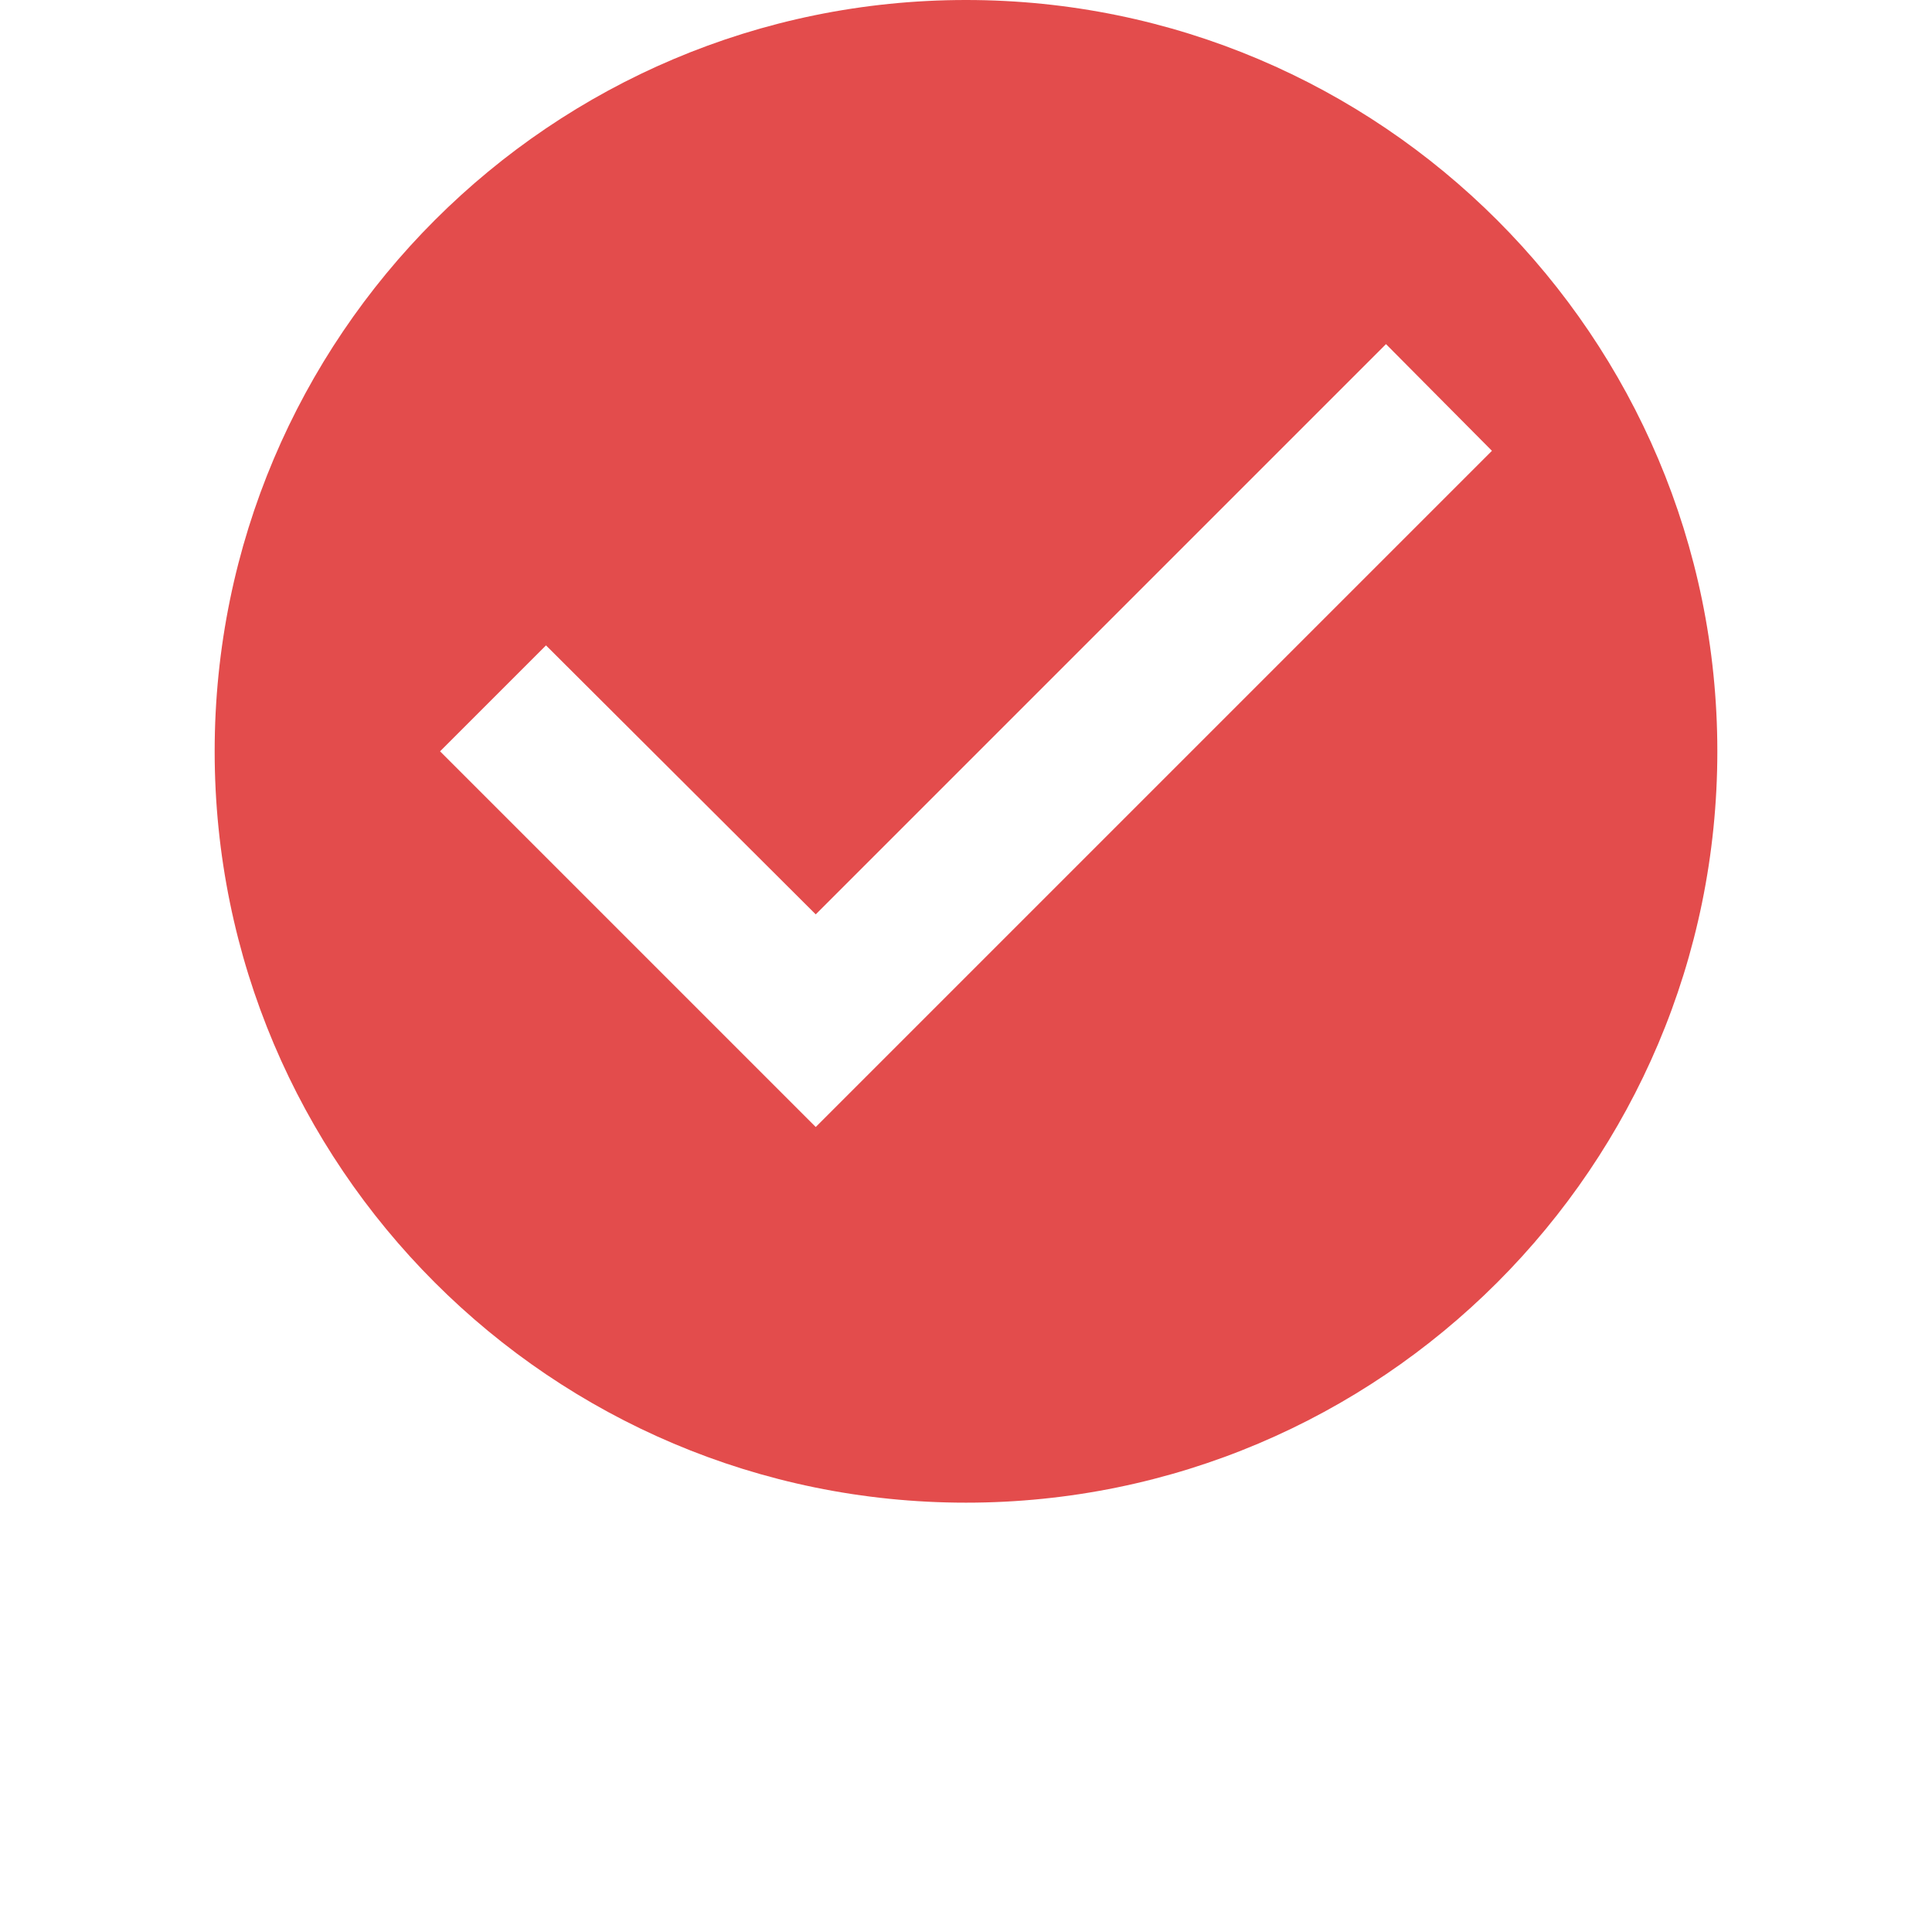 <svg width="18" height="18" viewBox="0 0 18 18" fill="none" xmlns="http://www.w3.org/2000/svg">
<path d="M9 0C5.136 0 2 3.136 2 7C2 10.864 5.136 14 9 14C12.864 14 16 10.864 16 7C16 3.136 12.864 0 9 0ZM7.6 10.5L4.1 7L5.087 6.013L7.6 8.519L12.913 3.206L13.9 4.2L7.6 10.5Z" fill="#E34C4C"/>
</svg>
